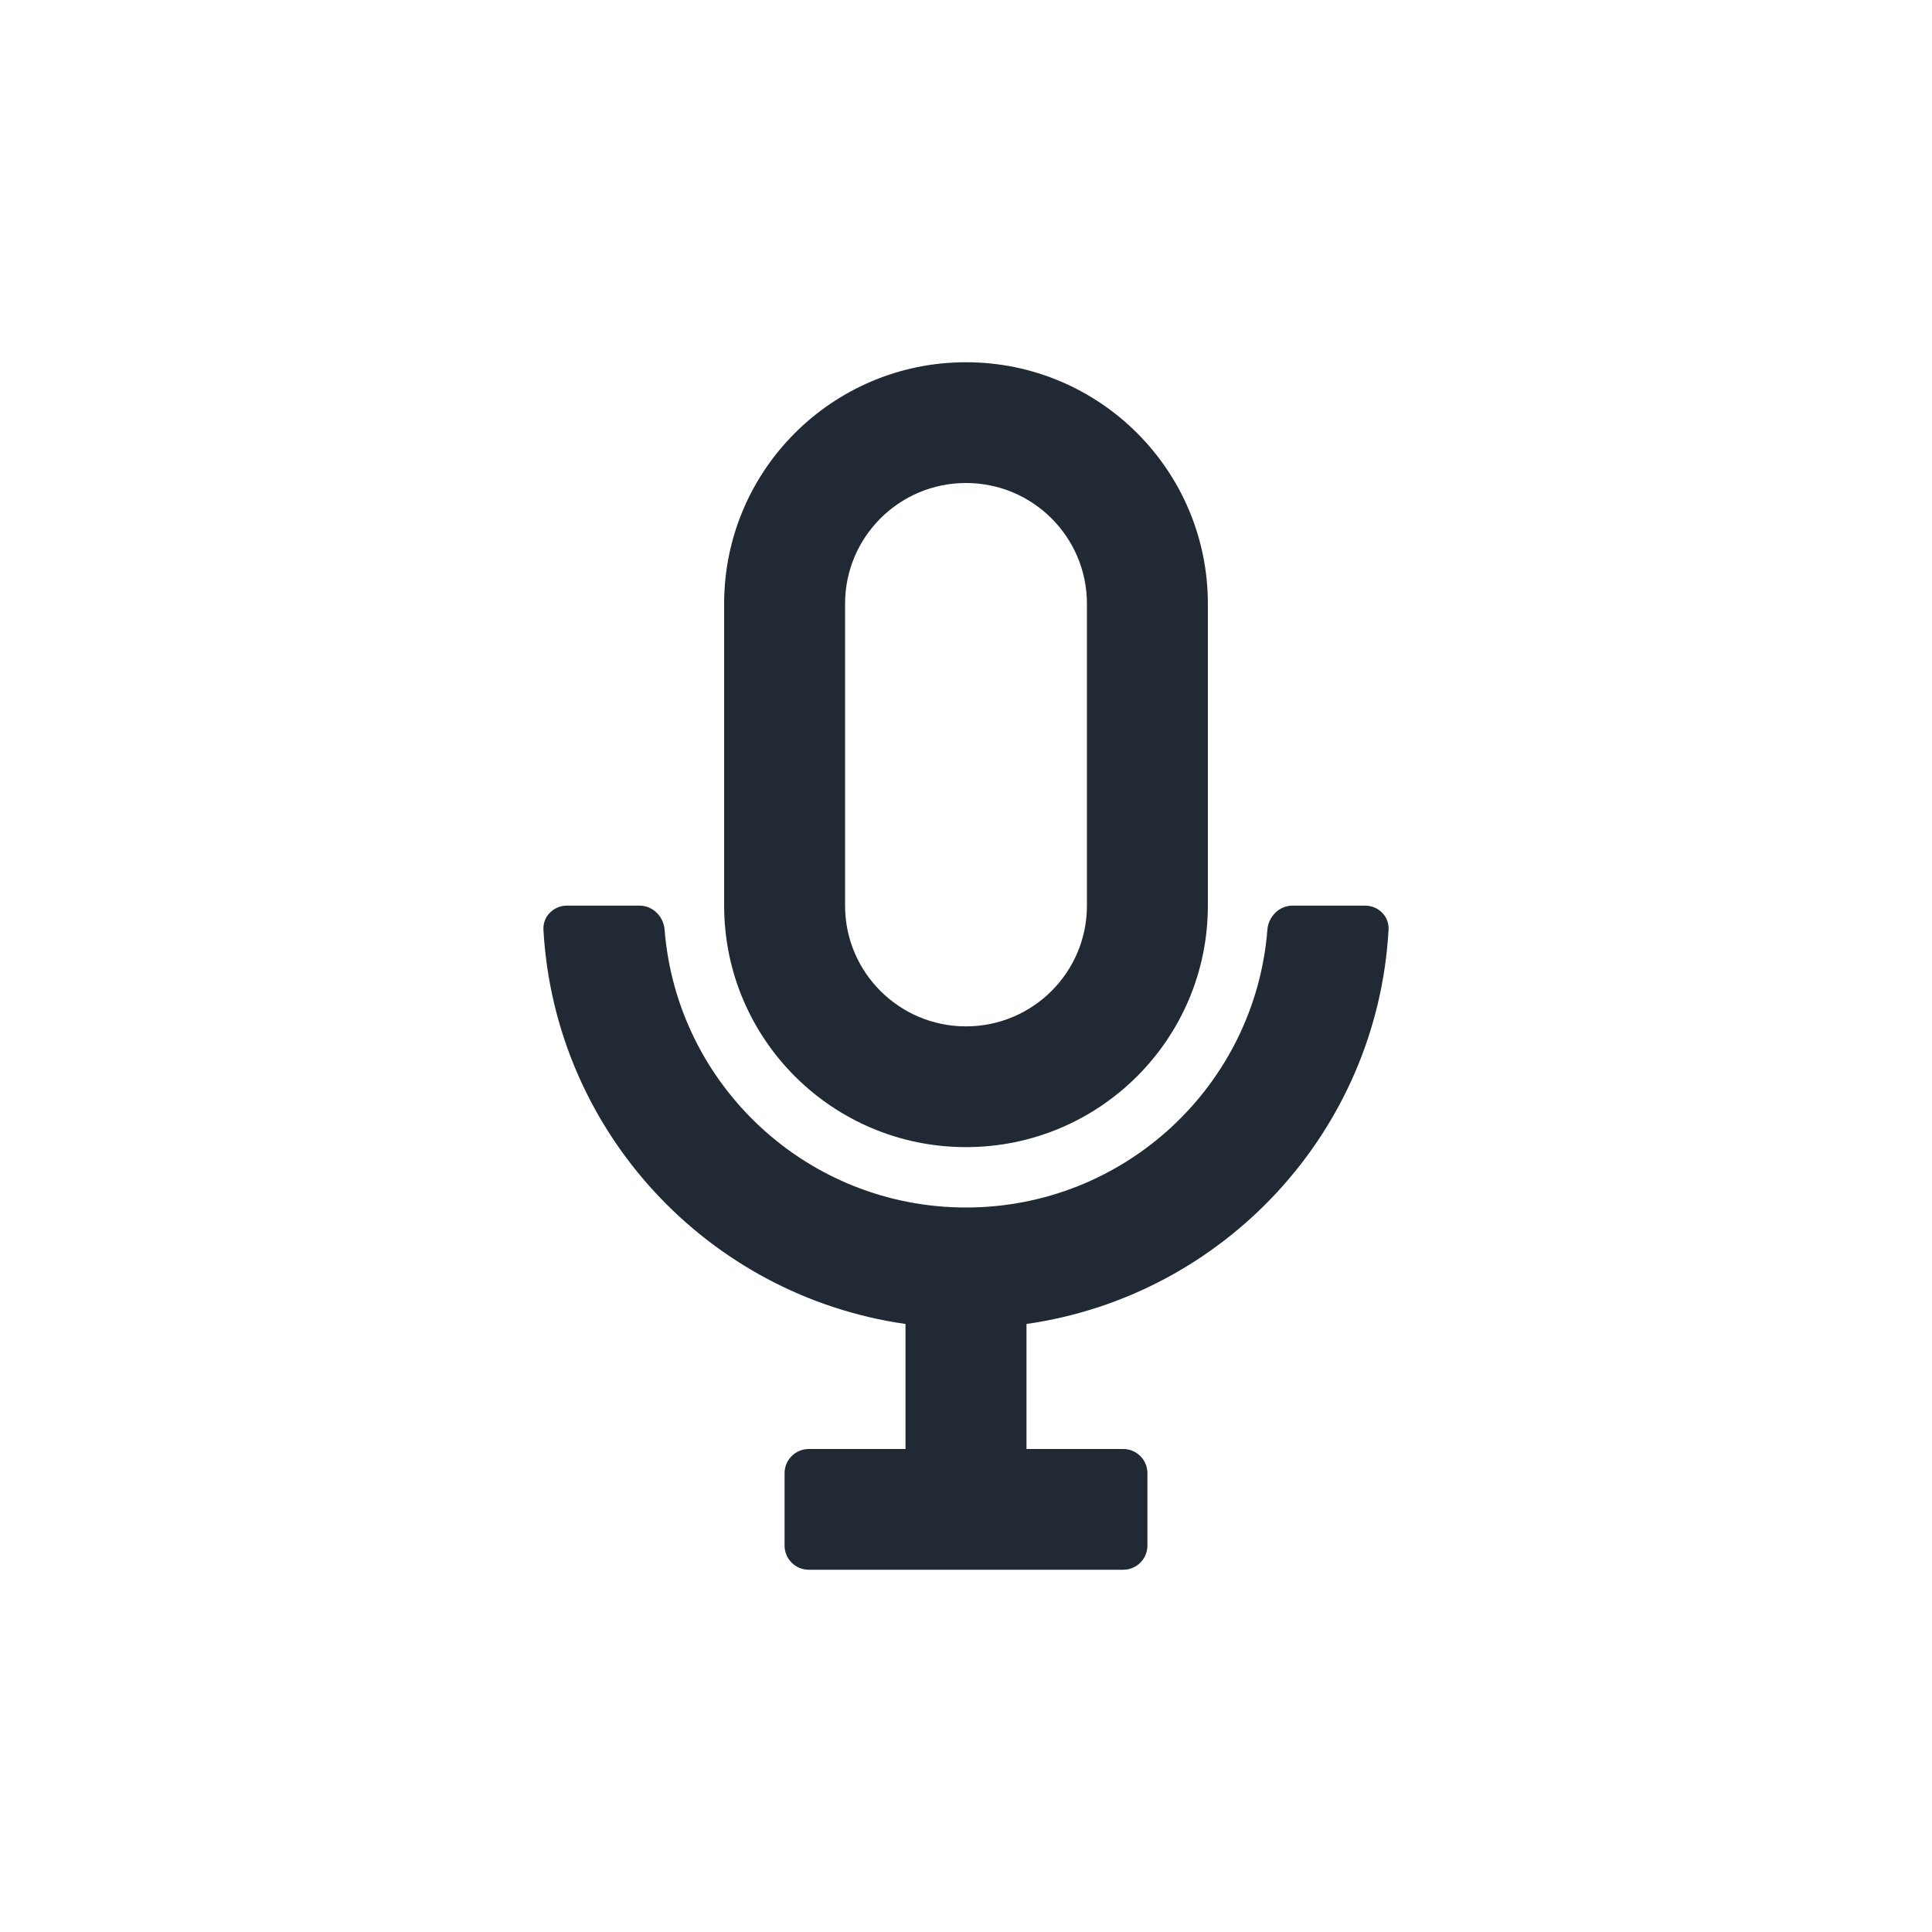 <svg width="32" height="32" viewBox="0 0 32 32" fill="none" xmlns="http://www.w3.org/2000/svg">
<path fill-rule="evenodd" clip-rule="evenodd" d="M11.994 10C11.994 7.791 13.787 6 16 6C18.212 6 20.006 7.791 20.006 10V15C20.006 17.209 18.212 19 16 19C13.787 19 11.994 17.209 11.994 15V10ZM18.003 10V15C18.003 16.105 17.106 17 16 17C14.894 17 13.997 16.105 13.997 15V10C13.997 8.895 14.894 8 16 8C17.106 8 18.003 8.895 18.003 10Z" fill="#212A34"/>
<path d="M11.008 15.4C10.991 15.18 10.813 15 10.592 15H9.39C9.169 15 8.988 15.179 9.001 15.4C9.189 18.745 11.73 21.462 14.998 21.929V24H13.396C13.175 24 12.995 24.179 12.995 24.4V25.6C12.995 25.821 13.175 26 13.396 26H18.604C18.825 26 19.005 25.821 19.005 25.6V24.4C19.005 24.179 18.825 24 18.604 24H17.002V21.929C20.27 21.462 22.811 18.745 22.999 15.4C23.012 15.179 22.831 15 22.61 15H21.408C21.187 15 21.009 15.18 20.992 15.4C20.788 17.974 18.631 20 16 20C13.369 20 11.212 17.974 11.008 15.4Z" fill="#212A34"/>
</svg>
